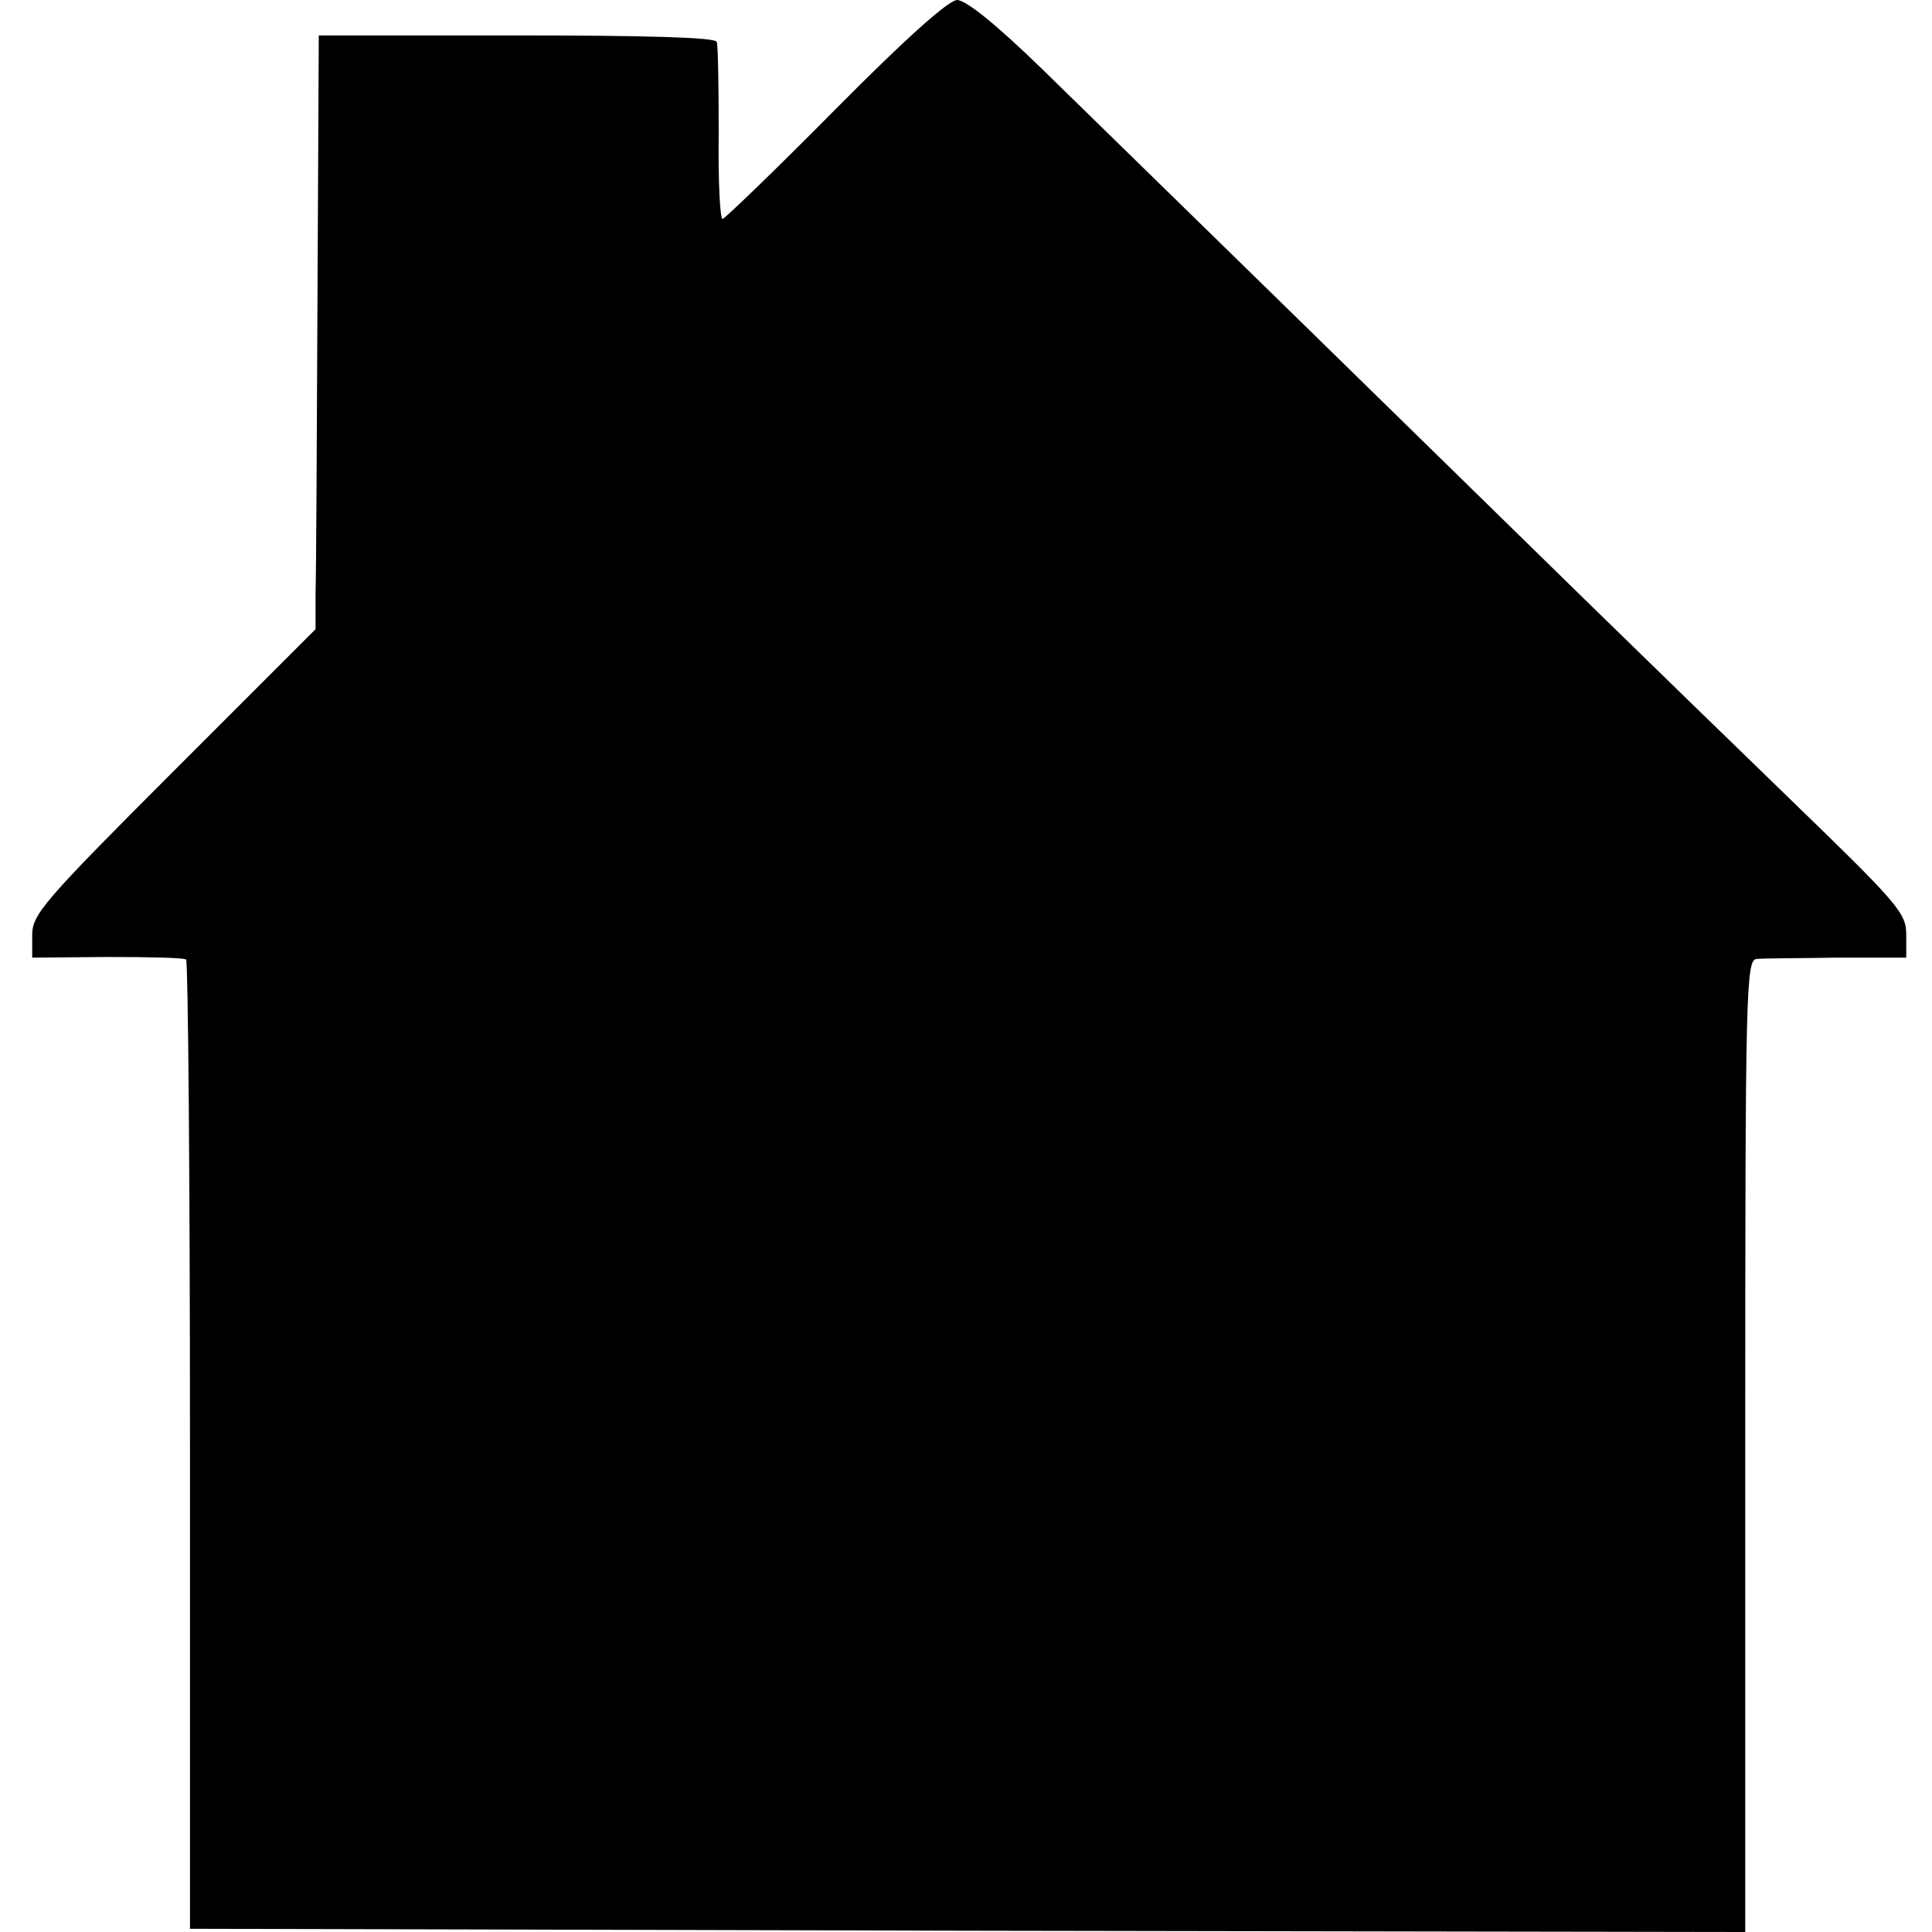 <?xml version="1.0" standalone="no"?>
<!DOCTYPE svg PUBLIC "-//W3C//DTD SVG 20010904//EN"
 "http://www.w3.org/TR/2001/REC-SVG-20010904/DTD/svg10.dtd">
<svg version="1.0" xmlns="http://www.w3.org/2000/svg"
 width="300pt" height="300pt" viewBox="0 0 300 300"
 preserveAspectRatio="xMidYMid meet">
<g transform="translate(0,300) scale(0.1,-0.1)"
fill="#000000" stroke="none">
<path d="M1297 2830 c-93 -94 -172 -170 -175 -170 -4 0 -7 60 -6 132 0 73 -1
138 -3 143 -2 7 -112 10 -311 10 l-307 0 -2 -405 c-1 -223 -2 -430 -3 -461 l0
-56 -220 -220 c-203 -203 -220 -223 -220 -255 l0 -35 116 1 c64 0 119 -1 123
-4 3 -3 6 -342 6 -755 l0 -750 1208 -3 1207 -2 0 755 c0 712 1 755 18 756 9 1
65 1 125 2 l107 0 0 36 c0 33 -13 48 -173 203 -94 91 -240 233 -324 315 -243
238 -725 709 -845 826 -71 69 -118 107 -132 107 -14 -1 -80 -60 -189 -170z"/>
</g>
</svg>
